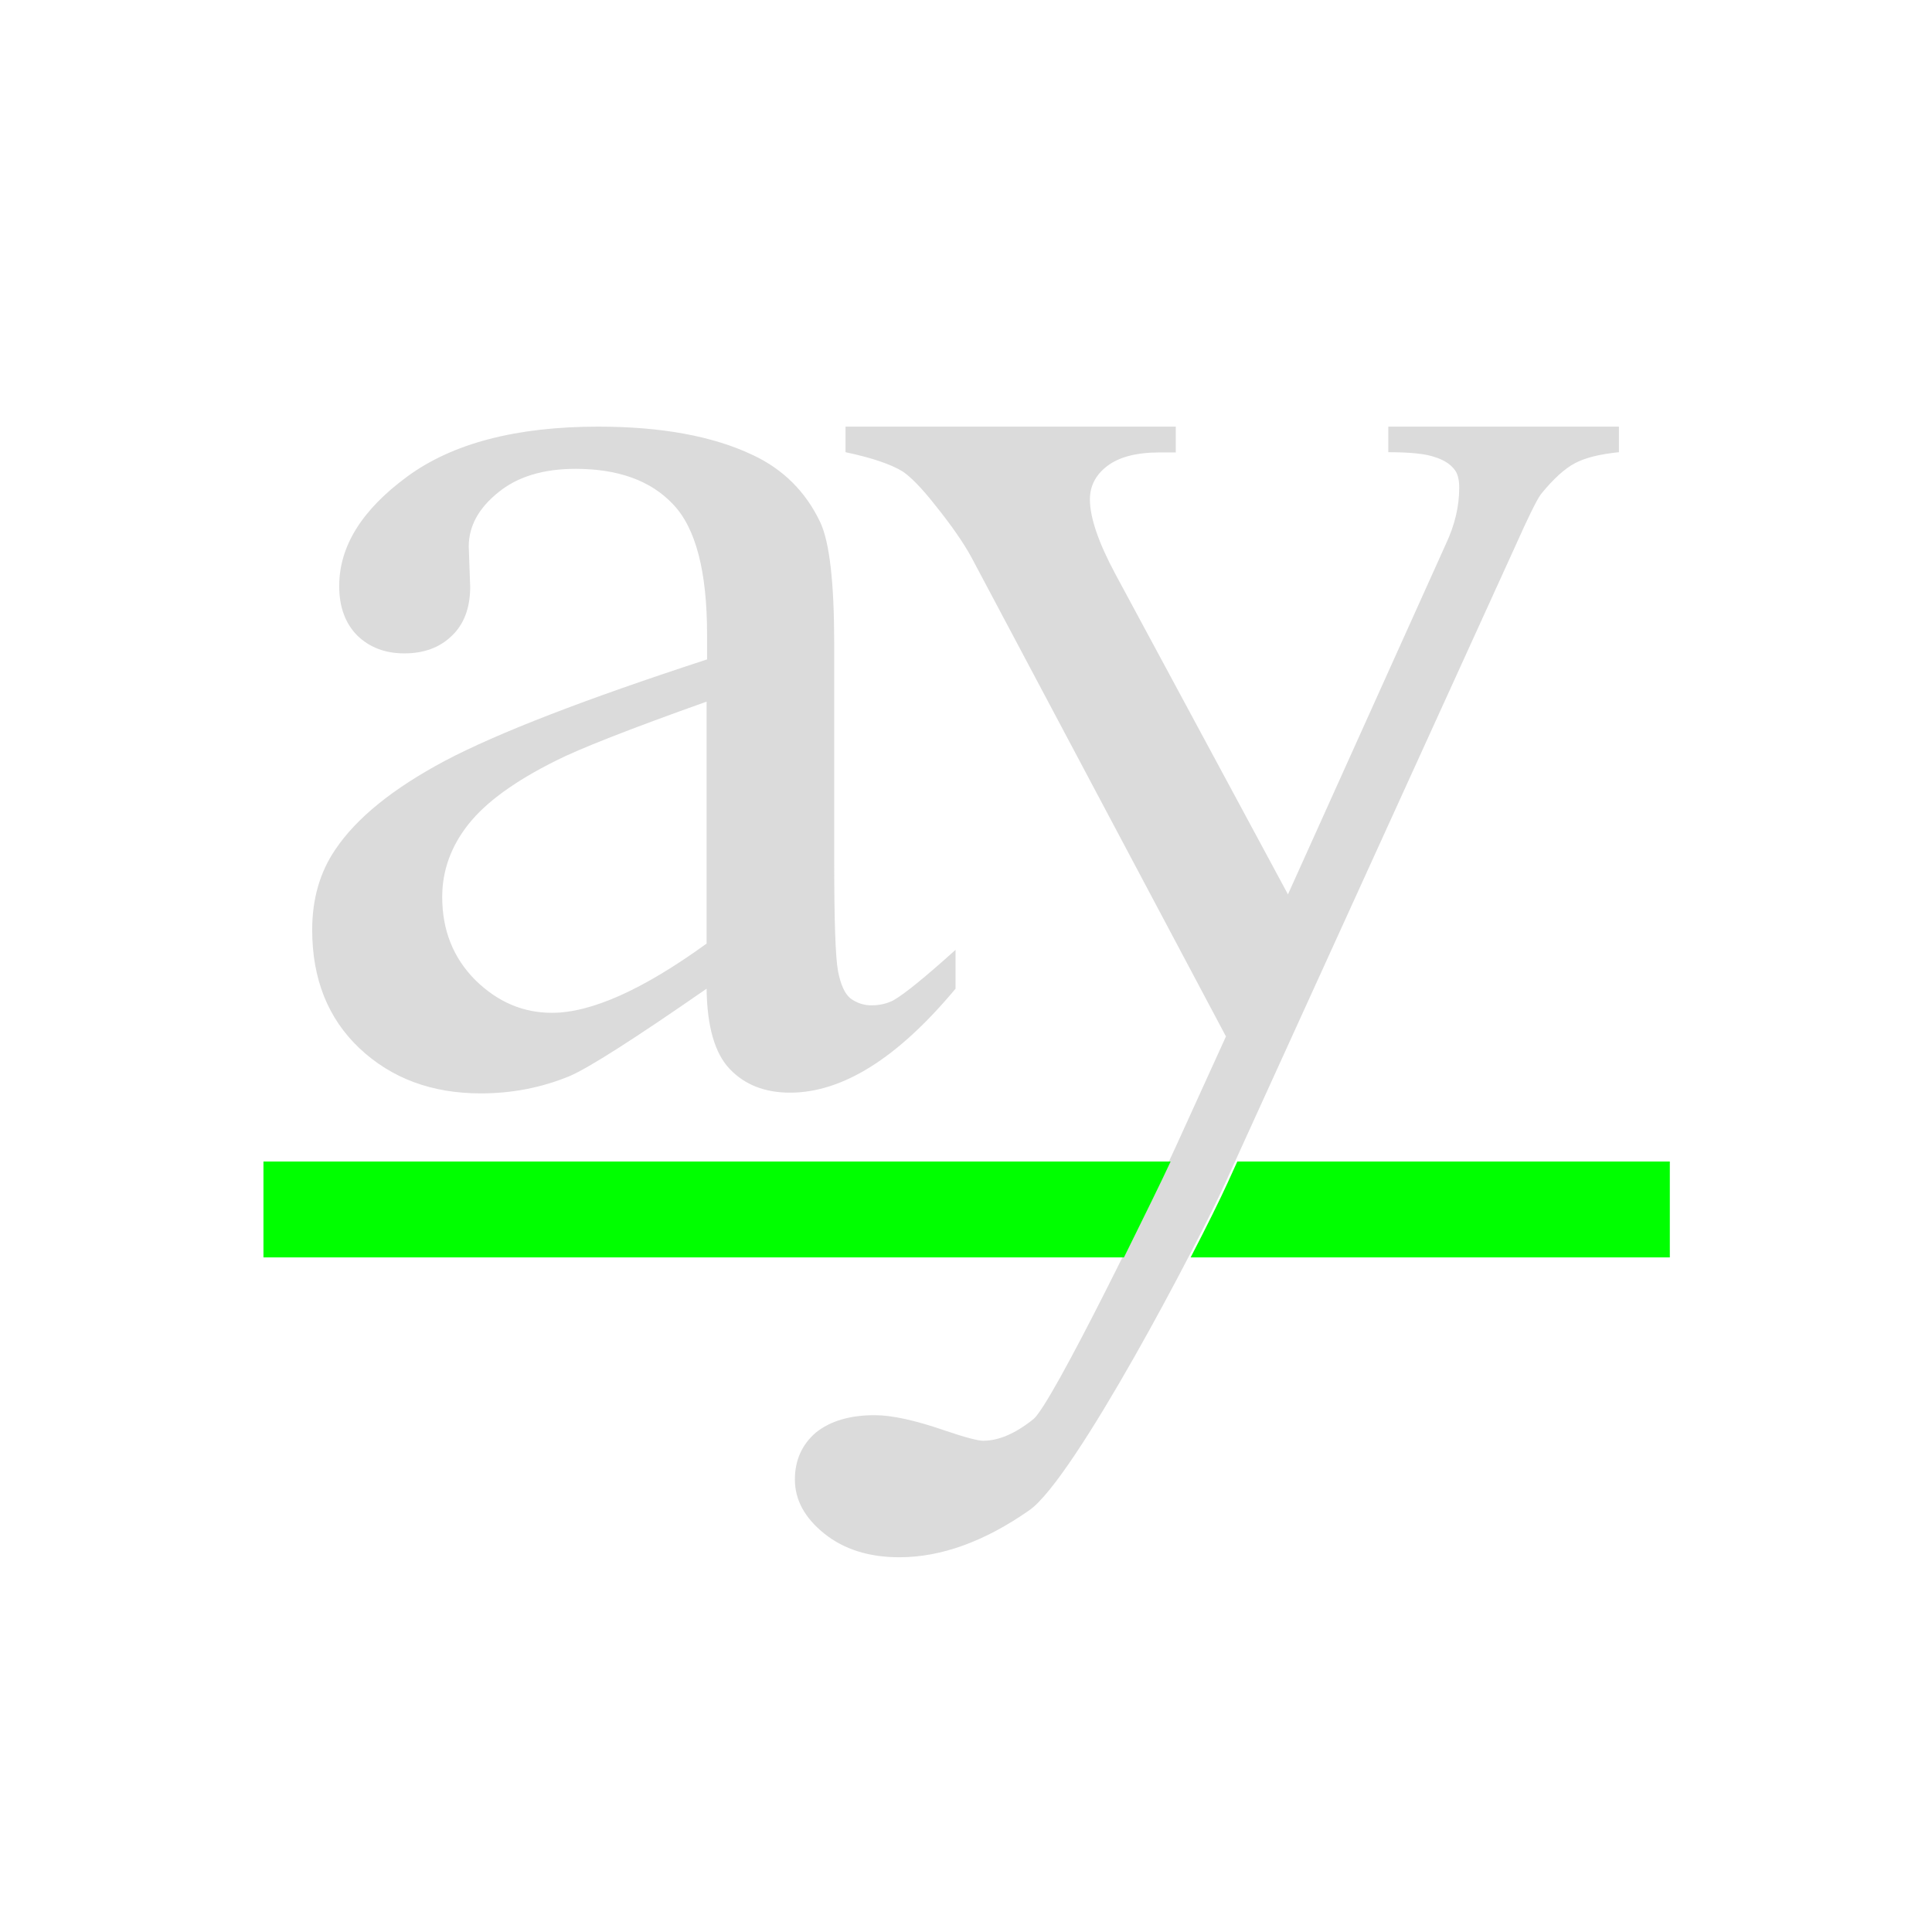 <?xml version="1.0" encoding="UTF-8" standalone="no"?>
<!-- Created with Inkscape (http://www.inkscape.org/) -->

<svg
   xmlns:dc="http://purl.org/dc/elements/1.1/"
   xmlns:cc="http://creativecommons.org/ns#"
   xmlns:rdf="http://www.w3.org/1999/02/22-rdf-syntax-ns#"
   xmlns:svg="http://www.w3.org/2000/svg"
   xmlns="http://www.w3.org/2000/svg"
   xmlns:sodipodi="http://sodipodi.sourceforge.net/DTD/sodipodi-0.dtd"
   xmlns:inkscape="http://www.inkscape.org/namespaces/inkscape"
   width="16"
   height="16"
   viewBox="0 0 4.233 4.233"
   version="1.1"
   id="svg8"
   inkscape:version="0.92+devel 15739 custom"
   sodipodi:docname="align-vertical-baseline.svg">
  <defs
     id="defs2">
    <style
       id="current-color-scheme"
       type="text/css">
      .ColorScheme-Text {
        color:#f2f2f2;
      }
      </style>
  </defs>
  <sodipodi:namedview
     id="base"
     pagecolor="#002466"
     bordercolor="#ffffff"
     borderopacity="0.322"
     inkscape:pageopacity="1"
     inkscape:pageshadow="2"
     inkscape:zoom="19.090909"
     inkscape:cx="5.4916108"
     inkscape:cy="4.990397"
     inkscape:document-units="px"
     inkscape:current-layer="svg8"
     inkscape:document-rotation="0"
     showgrid="false"
     units="px"
     inkscape:pagecheckerboard="false"
     borderlayer="true"
     inkscape:showpageshadow="false"
     inkscape:window-width="1920"
     inkscape:window-height="1051"
     inkscape:window-x="0"
     inkscape:window-y="0"
     inkscape:window-maximized="1"
     inkscape:measure-start="0,0"
     inkscape:measure-end="0,0"
     inkscape:snap-bbox="true"
     inkscape:bbox-nodes="true"
     inkscape:snap-page="true" />
  <g
     id="g4918"
     inkscape:label="#align-vertical-baseline"
     transform="scale(0.727)">
    <rect
       inkscape:label="#boundary"
       y="0"
       x="0"
       height="5.821"
       width="5.821"
       id="rect4912"
       style="fill:none;stroke-width:0.265" />
    <g
       transform="matrix(0.727,0,0,0.727,0.794,0.63)"
       inkscape:label="#1"
       id="g4910">
      <path
         style="font-style:normal;font-variant:normal;font-weight:normal;font-stretch:normal;font-size:10.583px;font-family:'Times New Roman';-inkscape-font-specification:'Times New Roman, Normal';font-variant-ligatures:normal;font-variant-caps:normal;font-variant-numeric:normal;font-feature-settings:normal;text-align:start;writing-mode:lr-tb;text-anchor:start;opacity:0.765;fill:#d0d0d0;fill-opacity:1;stroke:none;stroke-width:0.155"
         d="m 1.388,0.902 c -0.34,0 -0.604,0.069 -0.792,0.207 -0.188,0.138 -0.282,0.289 -0.282,0.454 0,0.086 0.025,0.154 0.074,0.204 0.051,0.05 0.116,0.075 0.196,0.075 0.081,0 0.146,-0.024 0.196,-0.072 0.051,-0.048 0.077,-0.116 0.077,-0.204 l -0.006,-0.167 c 0,-0.084 0.041,-0.159 0.122,-0.224 0.079,-0.065 0.186,-0.098 0.321,-0.098 0.177,0 0.312,0.049 0.404,0.147 0.094,0.098 0.141,0.278 0.141,0.54 V 1.867 C 1.333,2.032 0.971,2.172 0.753,2.287 0.537,2.402 0.386,2.524 0.298,2.655 c -0.064,0.094 -0.096,0.205 -0.096,0.333 0,0.203 0.065,0.367 0.196,0.491 0.133,0.125 0.3,0.187 0.503,0.187 0.13,0 0.253,-0.024 0.369,-0.072 0.077,-0.033 0.266,-0.153 0.567,-0.362 0.002,0.157 0.034,0.268 0.096,0.333 0.062,0.065 0.145,0.098 0.25,0.098 0.218,0 0.447,-0.144 0.686,-0.431 V 3.071 C 2.741,3.186 2.655,3.256 2.61,3.281 c -0.026,0.013 -0.056,0.02 -0.09,0.02 -0.032,0 -0.061,-0.01 -0.087,-0.029 C 2.41,3.253 2.393,3.216 2.382,3.16 2.371,3.103 2.366,2.949 2.366,2.698 V 1.804 c 0,-0.255 -0.019,-0.423 -0.058,-0.506 C 2.248,1.172 2.155,1.079 2.029,1.02 1.863,0.941 1.649,0.902 1.388,0.902 Z m 1.025,0 V 1.008 c 0.109,0.023 0.188,0.05 0.237,0.08 0.034,0.023 0.078,0.068 0.131,0.135 0.071,0.088 0.122,0.162 0.154,0.221 L 3.99,3.43 3.782,3.887 C 3.705,4.058 3.268,4.958 3.191,5.017 3.116,5.077 3.047,5.106 2.983,5.106 2.962,5.106 2.908,5.092 2.823,5.063 2.701,5.021 2.605,5 2.534,5 c -0.103,0 -0.184,0.024 -0.244,0.072 -0.058,0.05 -0.087,0.115 -0.087,0.195 -1e-7,0.084 0.041,0.159 0.122,0.224 0.081,0.065 0.185,0.098 0.311,0.098 0.173,0 0.353,-0.065 0.539,-0.195 C 3.363,5.263 3.875,4.286 3.99,4.031 L 5.186,1.405 C 5.24,1.284 5.276,1.21 5.295,1.183 5.346,1.12 5.393,1.077 5.436,1.054 5.479,1.031 5.54,1.016 5.619,1.008 V 0.902 H 4.663 V 1.008 c 0.092,0 0.156,0.007 0.192,0.02 0.036,0.011 0.063,0.028 0.08,0.049 0.015,0.017 0.022,0.043 0.022,0.078 0,0.077 -0.018,0.154 -0.055,0.233 L 4.247,2.841 3.532,1.514 c -0.071,-0.132 -0.106,-0.236 -0.106,-0.31 0,-0.056 0.024,-0.102 0.071,-0.138 0.049,-0.038 0.122,-0.057 0.218,-0.057 h 0.067 V 0.902 Z M 1.837,2.042 v 1.003 c -0.265,0.192 -0.479,0.287 -0.641,0.287 -0.12,0 -0.225,-0.045 -0.317,-0.135 -0.092,-0.092 -0.138,-0.207 -0.138,-0.345 0,-0.109 0.036,-0.21 0.109,-0.302 C 0.922,2.459 1.043,2.371 1.212,2.287 1.306,2.239 1.514,2.157 1.837,2.042 Z"
         id="path4272"
         inkscape:connector-curvature="0"
         sodipodi:nodetypes="scscsccccscscccscscccscccsccssccsccccccccscscccscccccccccccscccscscccccscsccc"
         inkscape:label="#2" />
      <path
         inkscape:connector-curvature="0"
         style="fill:#00ff00;stroke-width:1"
         d="m 0,14.9 v 1.5 h 13.461 c 0.303,-0.614 0.597,-1.211 0.73,-1.5 z m 15.234,0 -0.152,0.334 c -0.111,0.244 -0.319,0.667 -0.578,1.166 H 22 v -1.5 z"
         transform="scale(0.265)"
         id="rect4273"
         inkscape:label="#1" />
    </g>
  </g>
</svg>
